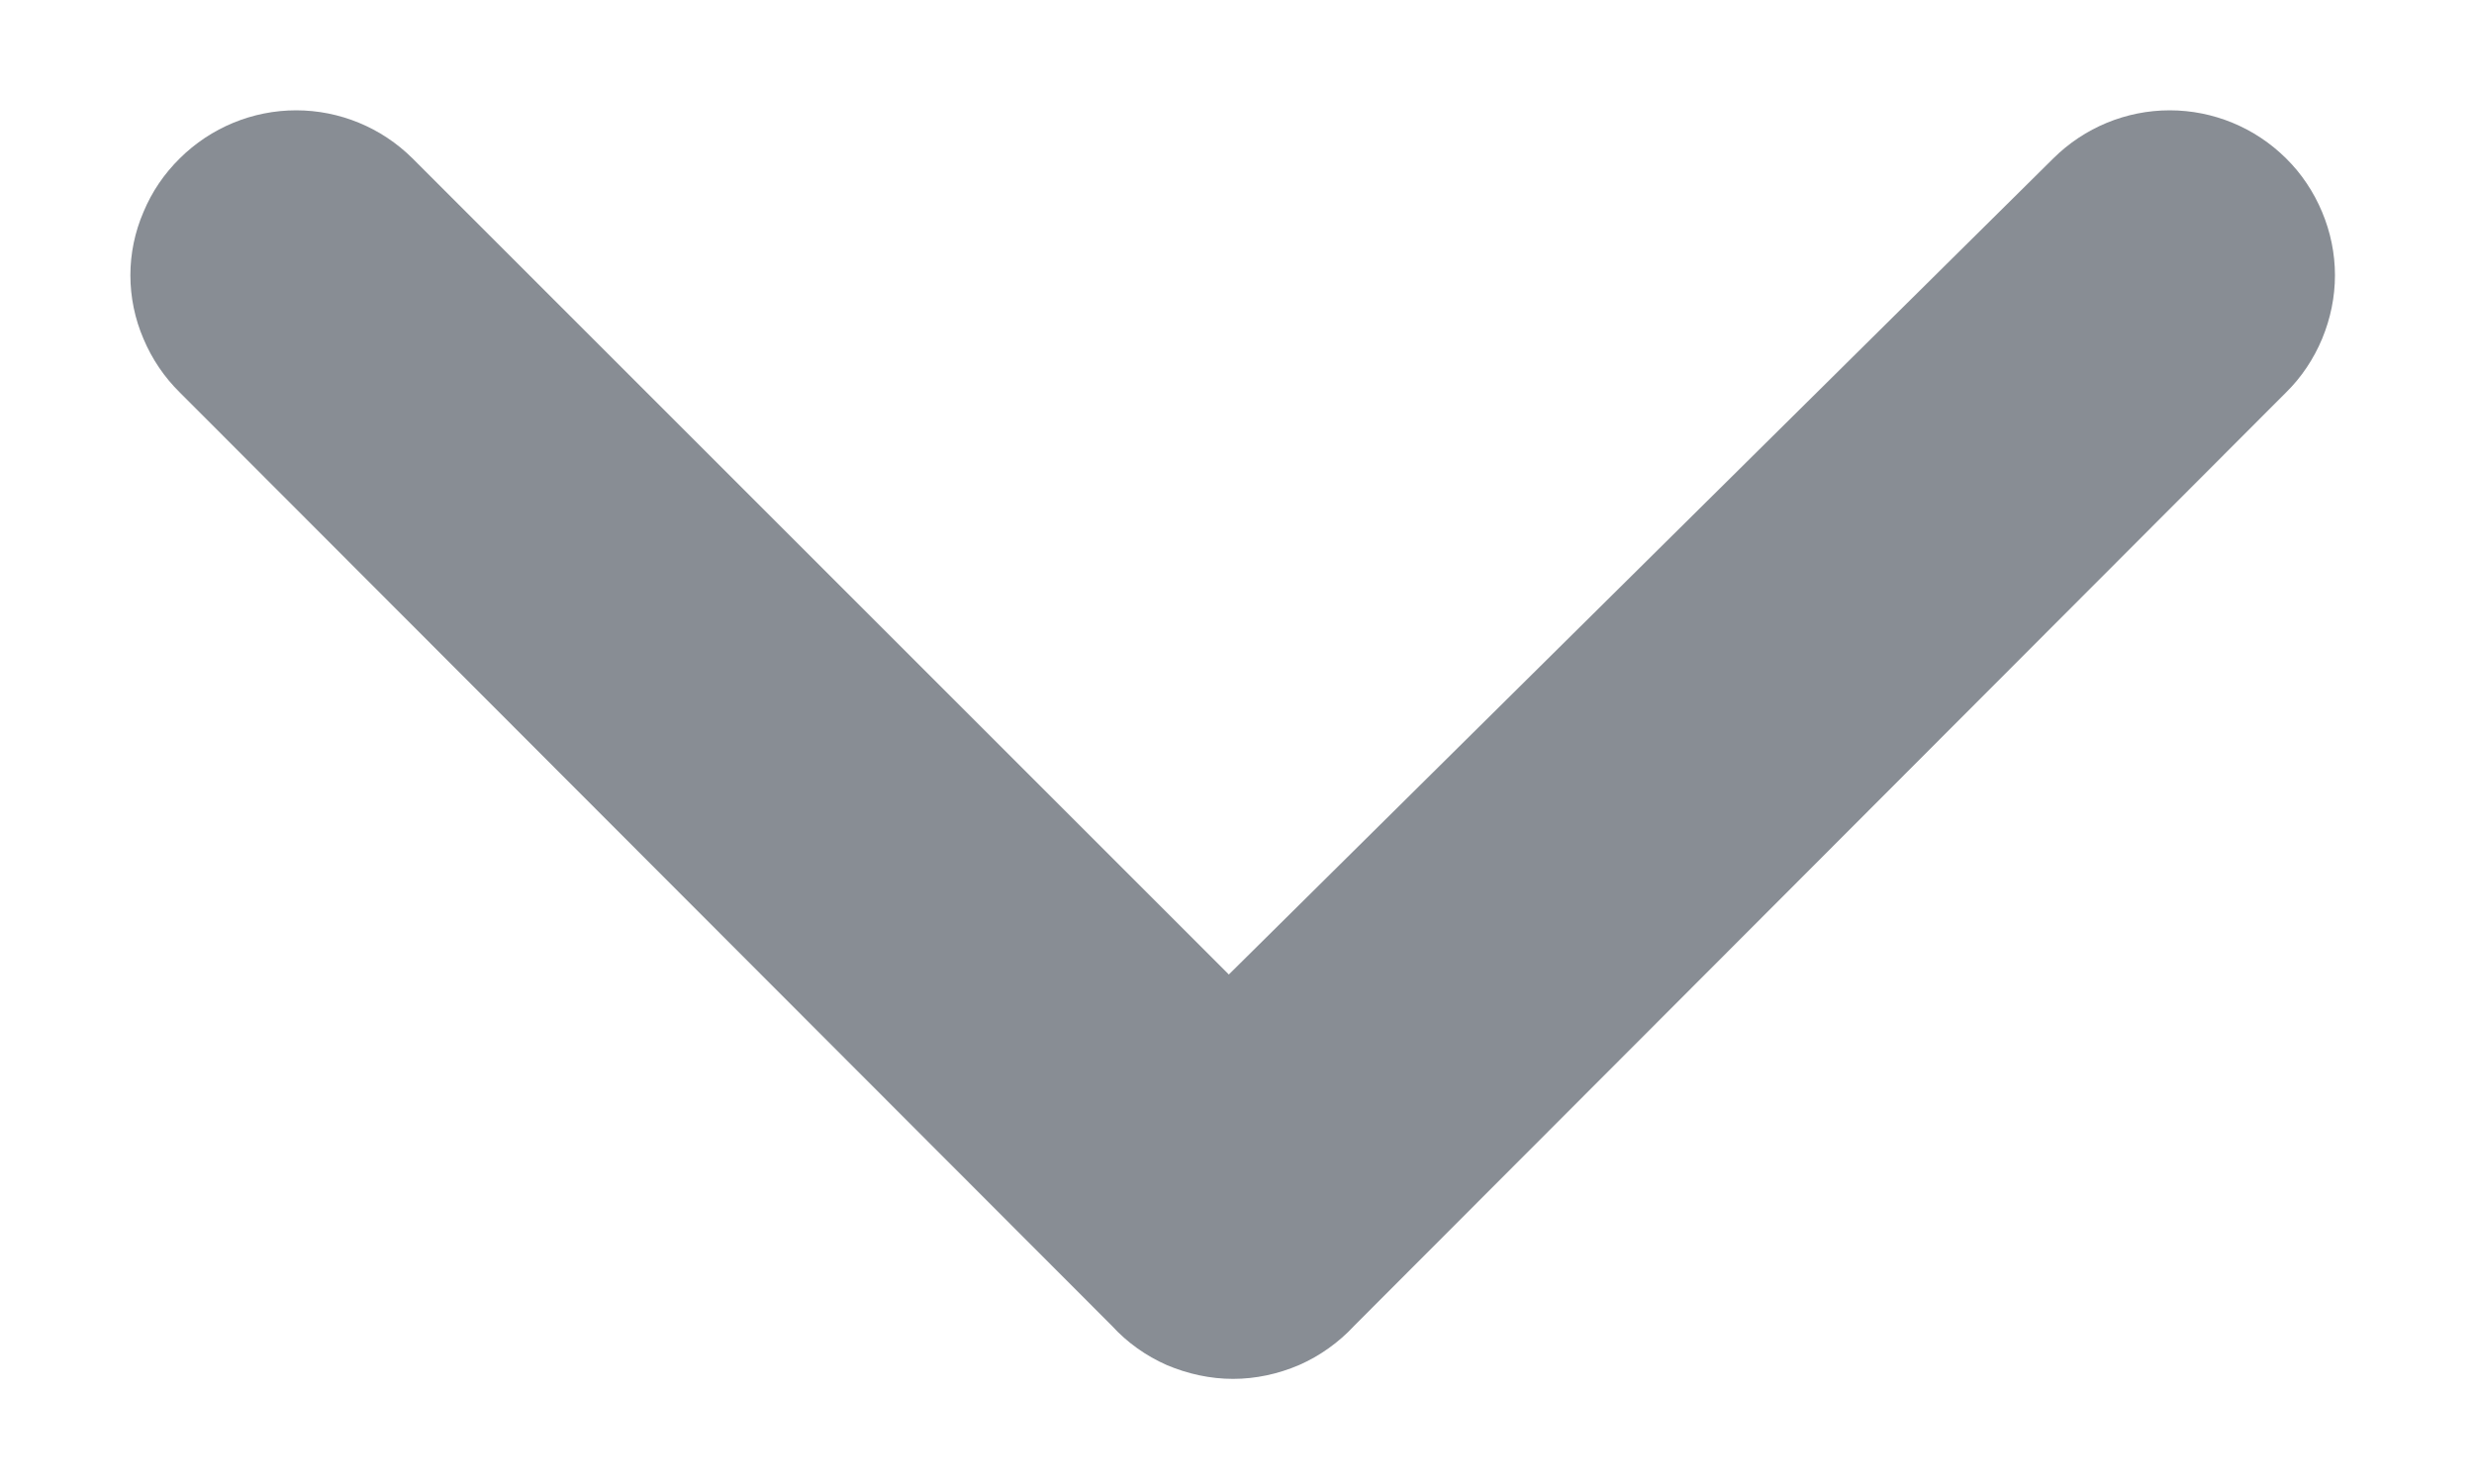 <svg width="10" height="6" viewBox="0 0 10 6" fill="none" xmlns="http://www.w3.org/2000/svg">
<path d="M5.474 5.36L9.24 1.587C9.303 1.525 9.352 1.451 9.386 1.37C9.42 1.288 9.438 1.201 9.438 1.113C9.438 1.025 9.42 0.938 9.386 0.857C9.352 0.776 9.303 0.702 9.24 0.64C9.115 0.516 8.946 0.446 8.77 0.446C8.594 0.446 8.425 0.516 8.3 0.64L4.967 3.94L1.667 0.64C1.542 0.516 1.373 0.446 1.197 0.446C1.021 0.446 0.852 0.516 0.727 0.64C0.664 0.702 0.614 0.775 0.58 0.857C0.545 0.938 0.527 1.025 0.527 1.113C0.527 1.201 0.545 1.289 0.58 1.37C0.614 1.451 0.664 1.525 0.727 1.587L4.494 5.36C4.556 5.428 4.632 5.482 4.716 5.519C4.801 5.555 4.892 5.575 4.984 5.575C5.076 5.575 5.167 5.555 5.251 5.519C5.335 5.482 5.411 5.428 5.474 5.36Z" fill="#888D94"/>
</svg>
